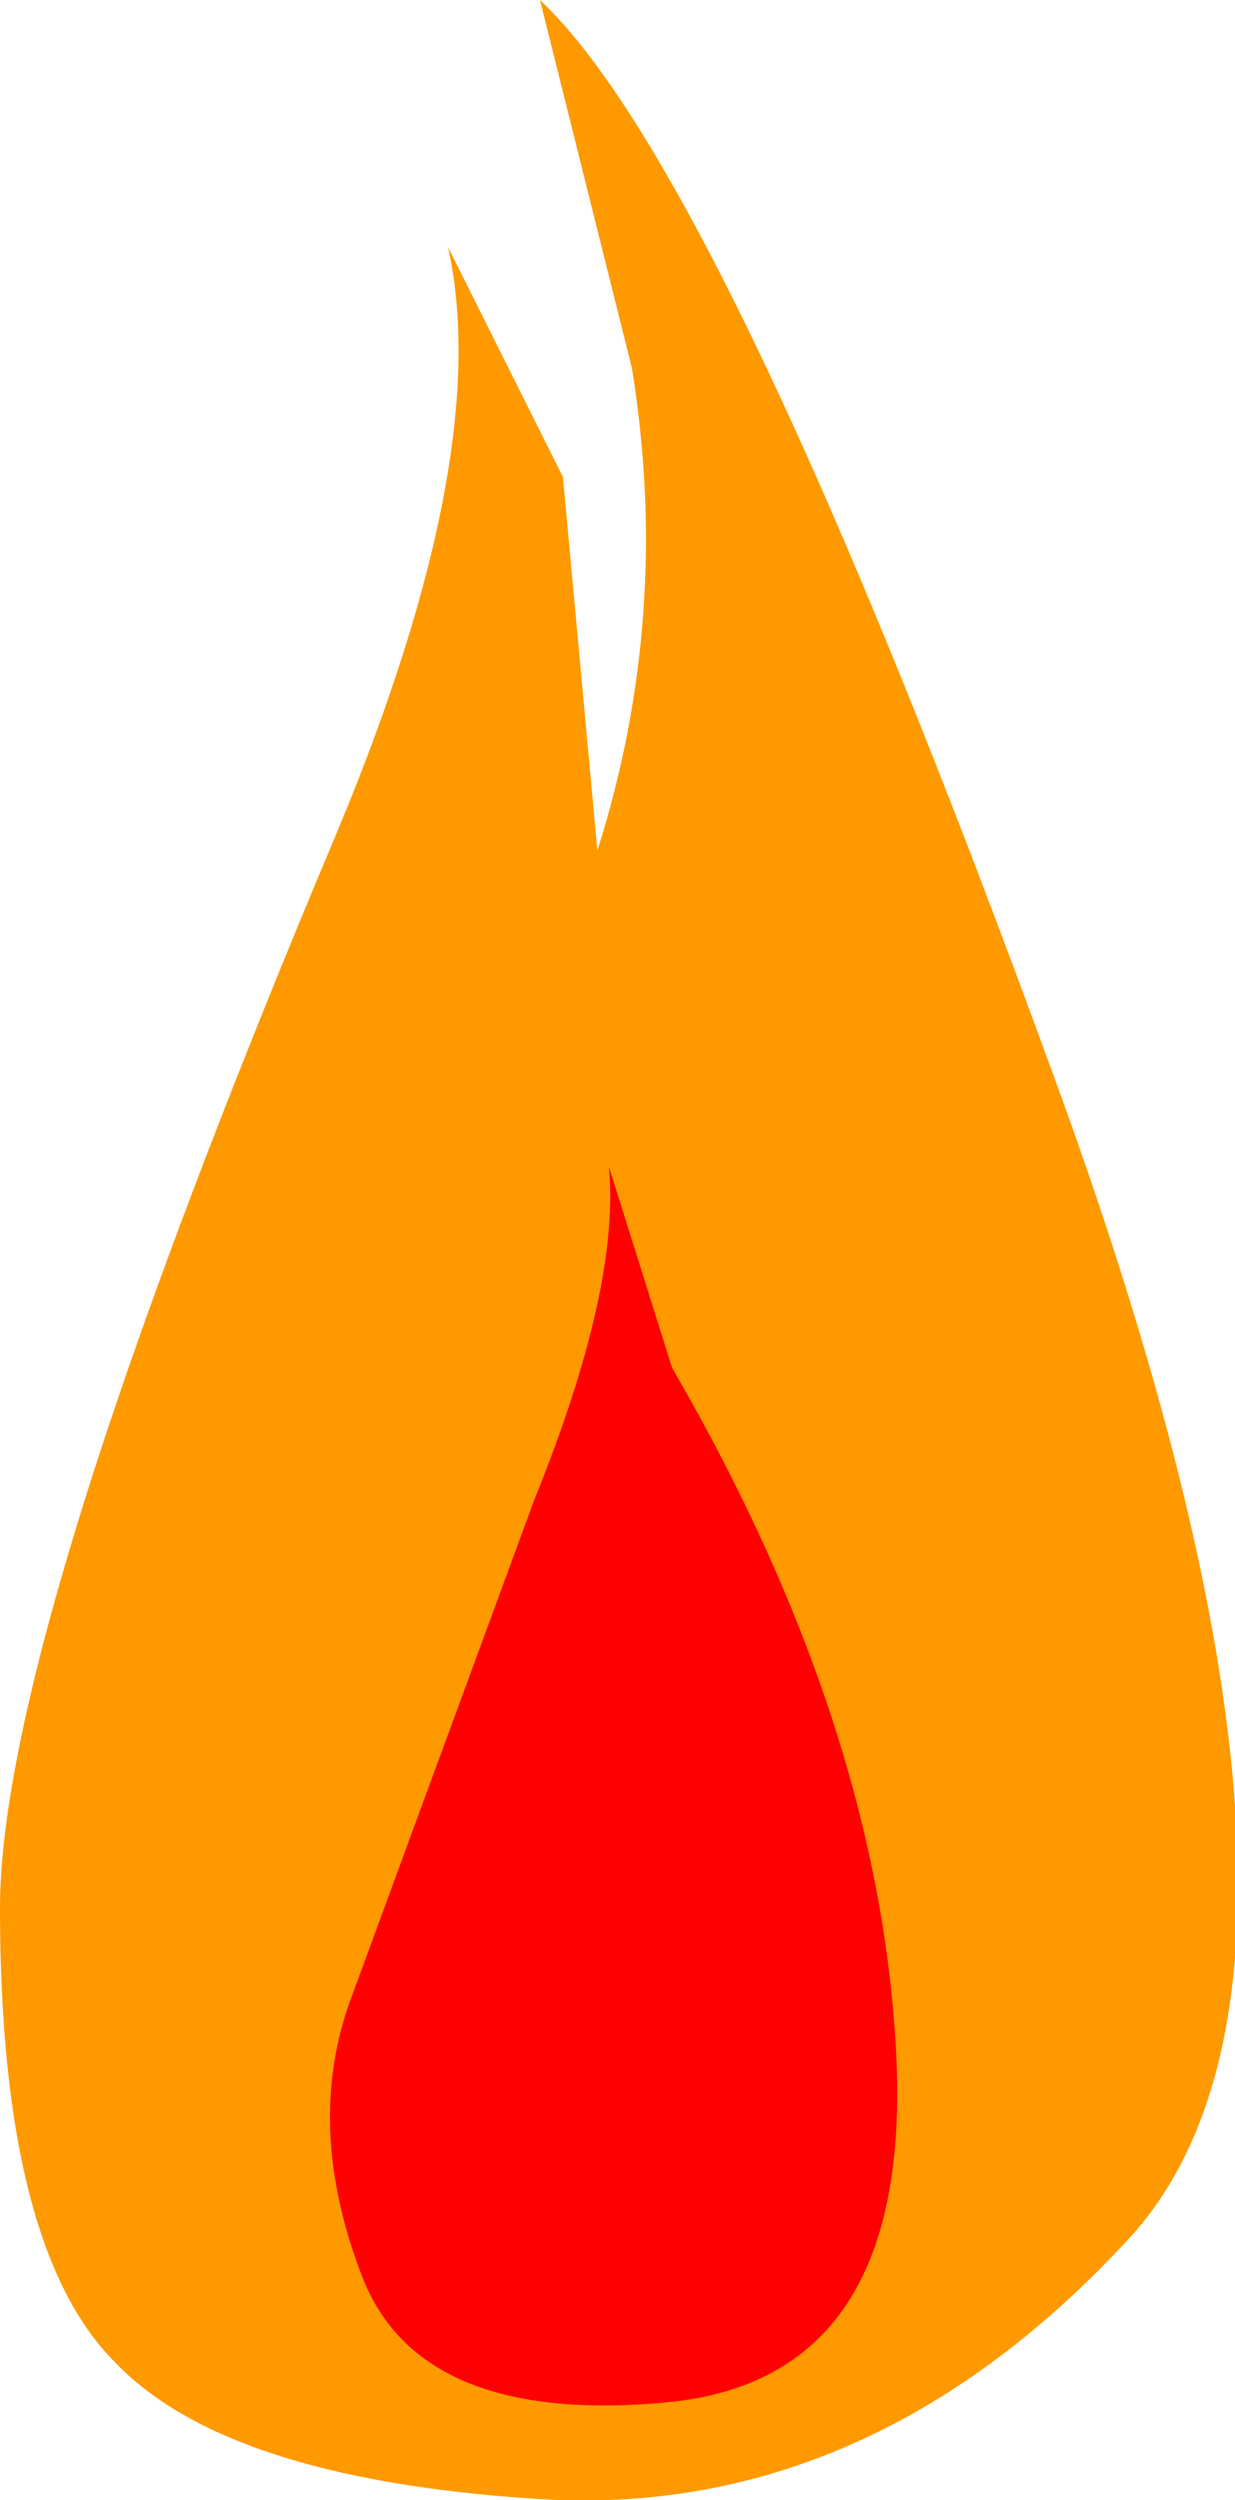 <?xml version="1.0" encoding="UTF-8" standalone="no"?>
<svg xmlns:xlink="http://www.w3.org/1999/xlink" height="21.75px" width="10.75px" xmlns="http://www.w3.org/2000/svg">
  <g transform="matrix(1.0, 0.0, 0.0, 1.0, 7.25, 9.9)">
    <path d="M-2.55 -9.9 Q-0.95 -8.4 1.9 -0.6 4.75 7.15 2.6 9.55 0.4 11.95 -2.4 11.85 -5.25 11.7 -6.25 10.65 -7.25 9.65 -7.25 6.7 -7.25 4.3 -4.3 -2.7 -2.95 -5.95 -3.35 -7.75 L-2.35 -5.75 -2.05 -2.5 Q-1.4 -4.55 -1.75 -6.7 L-2.55 -9.9" fill="#ff9900" fill-rule="evenodd" stroke="none"/>
    <path d="M-1.95 0.25 L-1.4 2.0 Q0.4 5.1 0.55 7.95 0.7 10.8 -1.45 11.0 -3.6 11.2 -4.1 9.9 -4.6 8.6 -4.2 7.5 L-2.6 3.15 Q-1.85 1.3 -1.95 0.25" fill="#ff0000" fill-rule="evenodd" stroke="none"/>
  </g>
</svg>
